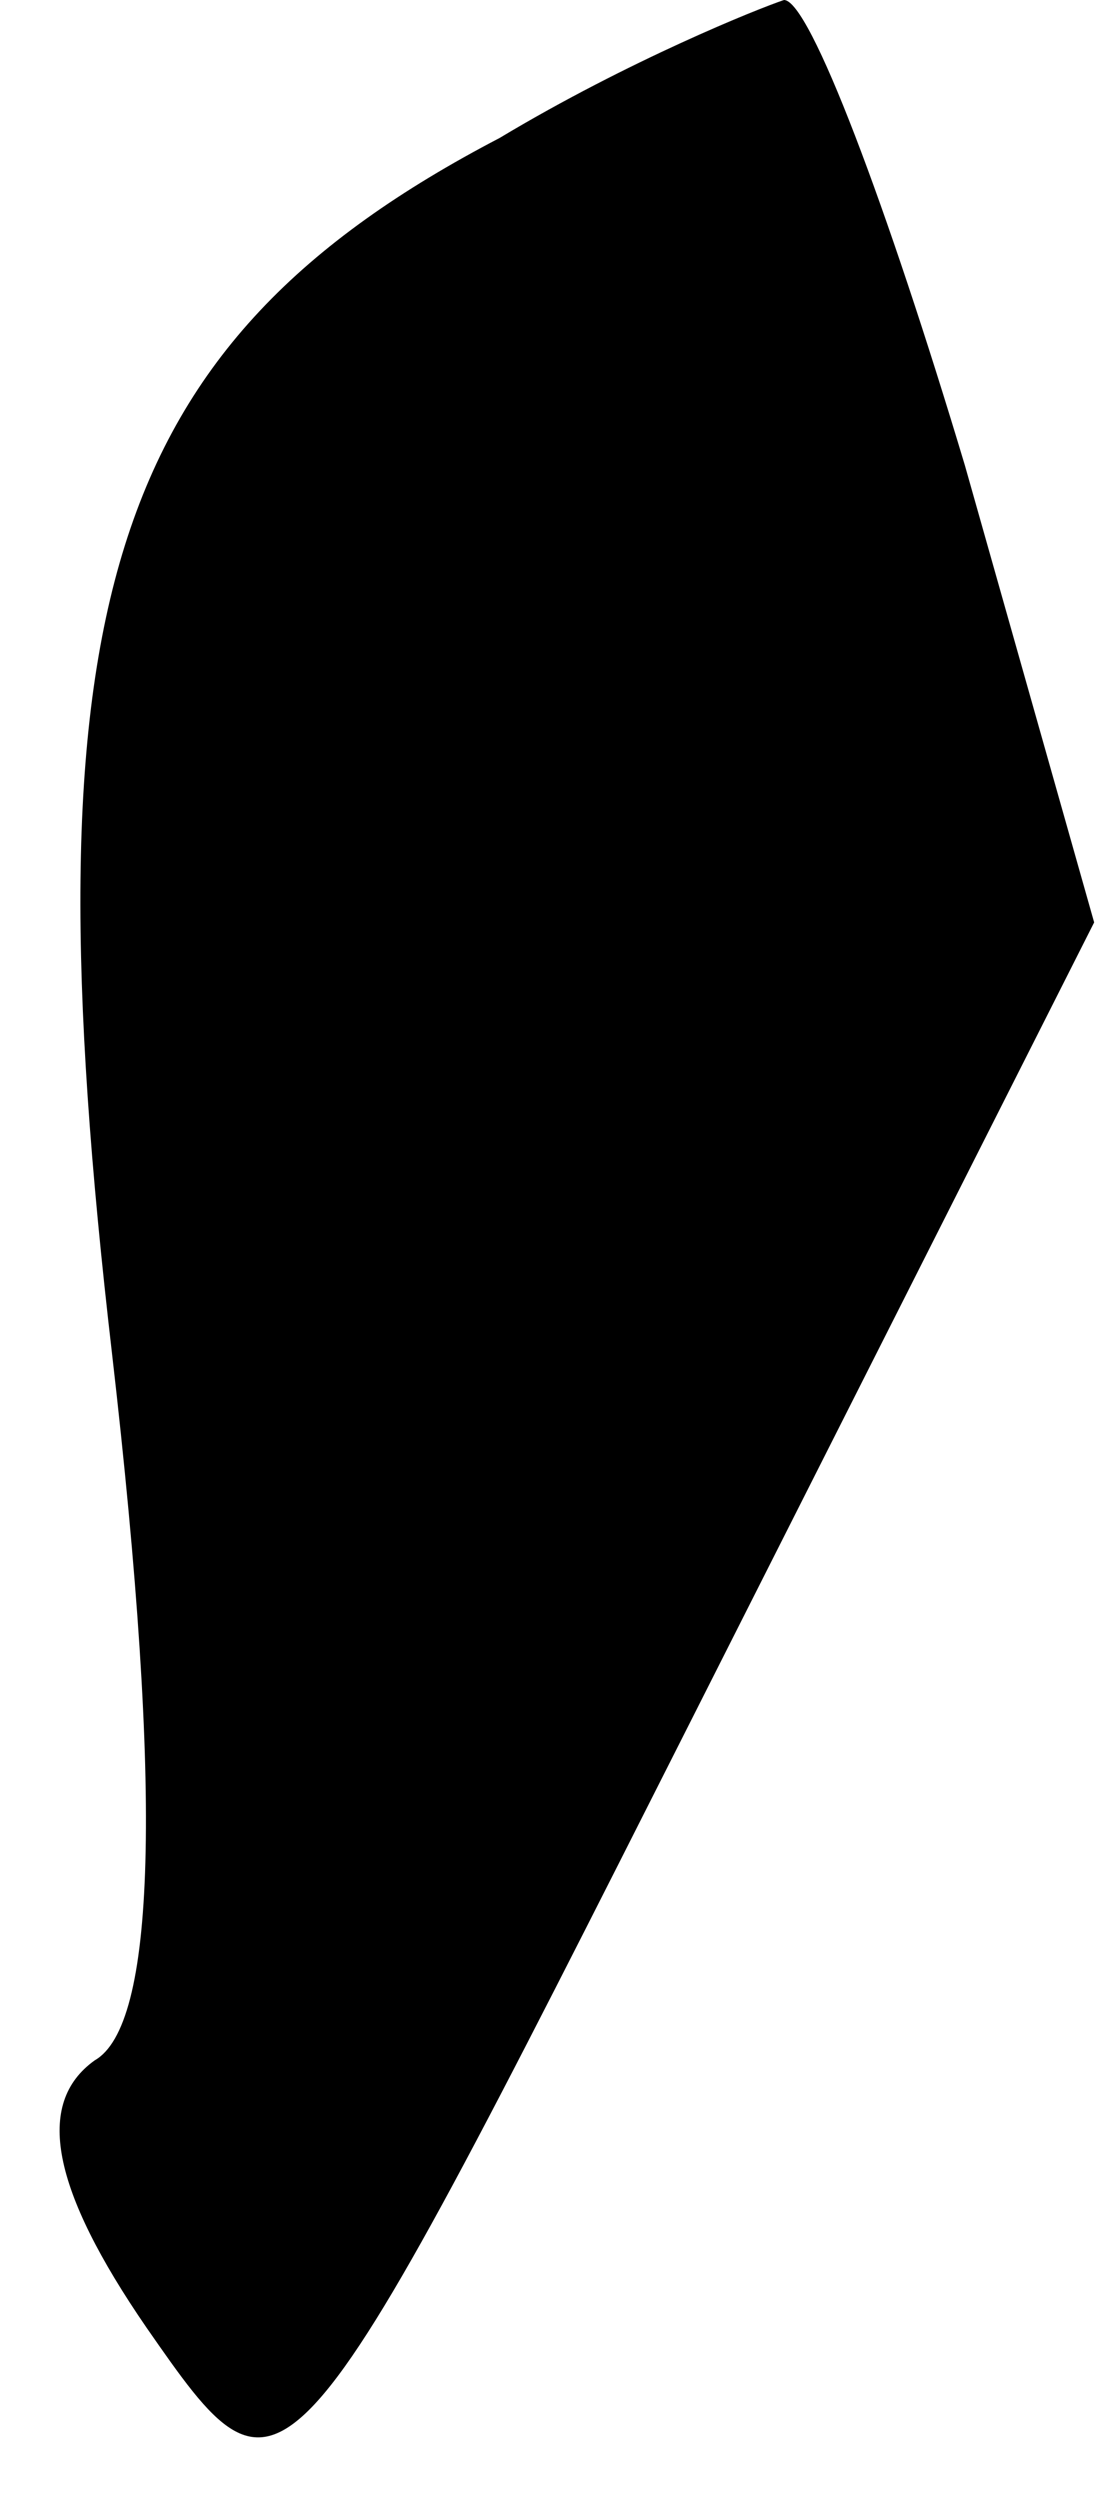 <?xml version="1.0" standalone="no"?>
<!DOCTYPE svg PUBLIC "-//W3C//DTD SVG 20010904//EN"
 "http://www.w3.org/TR/2001/REC-SVG-20010904/DTD/svg10.dtd">
<svg version="1.0" xmlns="http://www.w3.org/2000/svg"
 width="13pt" height="29pt" viewBox="0 0 13 29"
 preserveAspectRatio="xMidYMid meet">
<g transform="translate(0,29) scale(0.1,-0.1)"
fill="#000000" stroke="none">
<path fill="#000000" stroke="none" d="M58 274 c-46 -24 -55 -55 -45 -141 6
-52 5 -78 -2 -82 -7 -5 -5 -15 6 -31 16 -23 16 -23 63 70 l47 93 -15 53 c-9
30 -18 54 -21 54 -3 -1 -18 -7 -33 -16z"/>
</g>
</svg>

